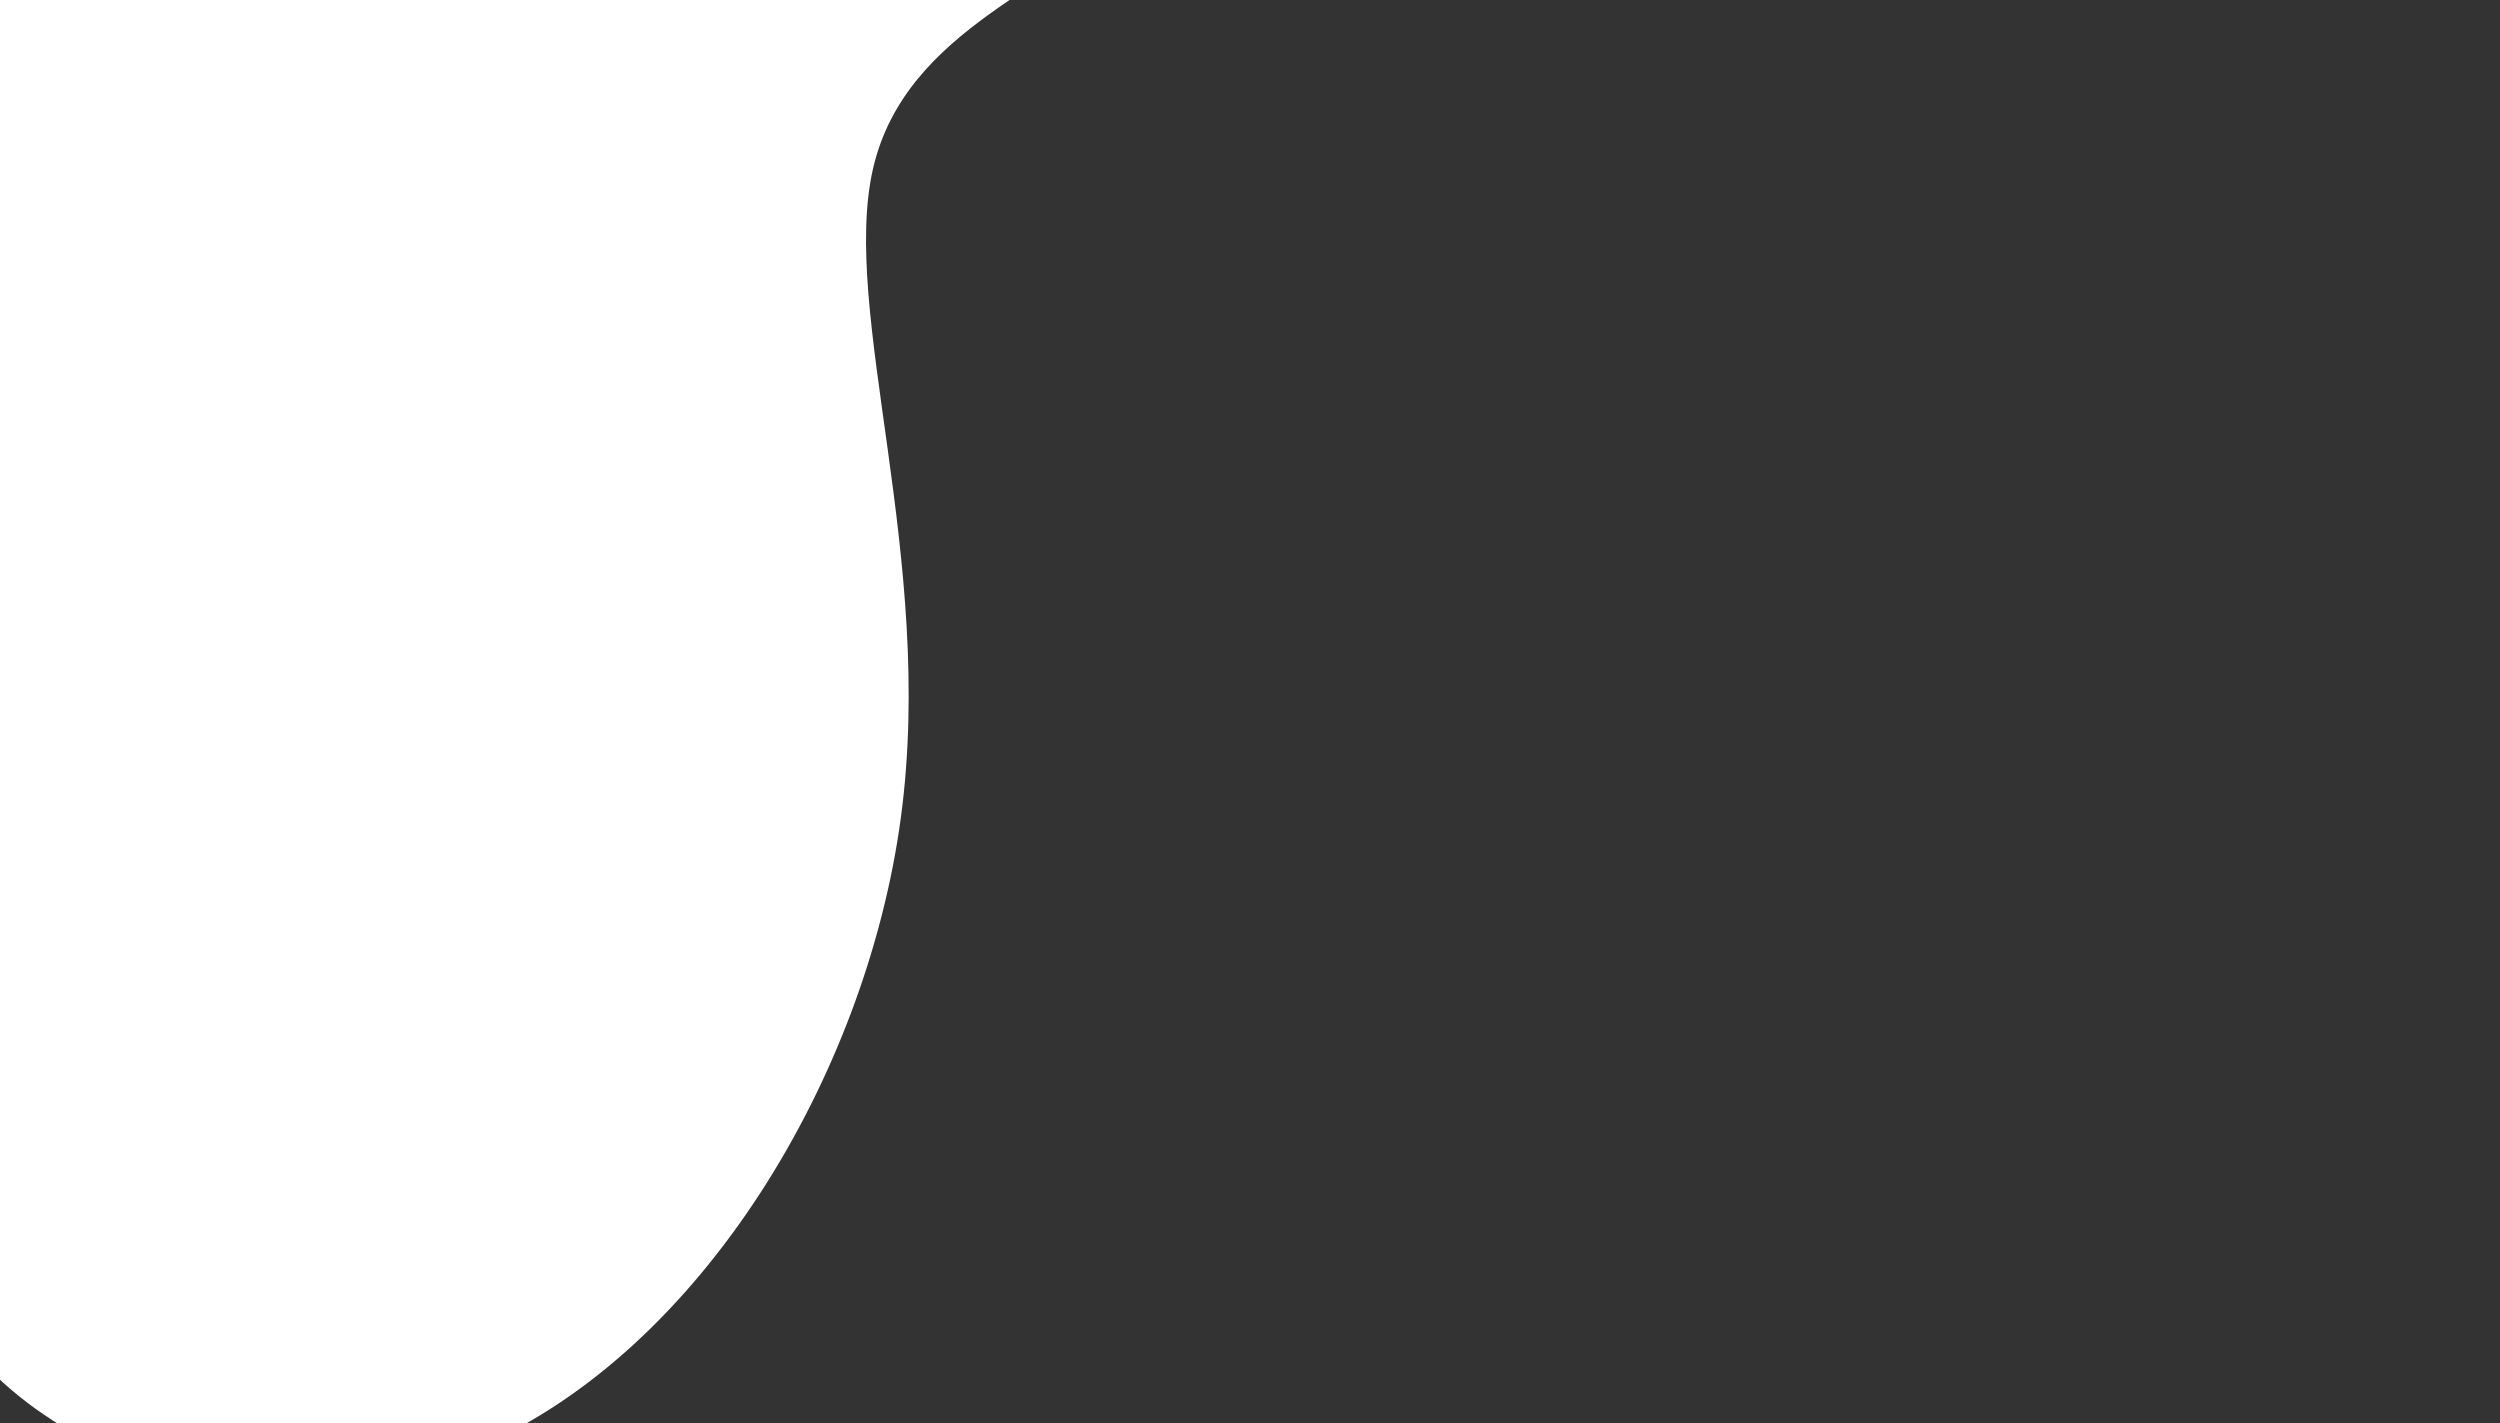 <svg id="visual" viewBox="0 0 1300 740" width="1300" height="740" xmlns="http://www.w3.org/2000/svg" xmlns:xlink="http://www.w3.org/1999/xlink" version="1.1"><rect x="0" y="0" width="1300" height="740" fill="#333333" stroke="none"/><g transform="translate(278.239 -28.648)"><path d="M226.7 -337.2C274.8 -365 281.6 -265.7 296.9 -188.4C312.3 -111 336.1 -55.5 306.3 -17.3C276.4 21 192.7 42 175.7 116.5C158.7 191 208.4 318.9 190.2 453.9C172 588.9 86 731 -28.9 781C-143.8 831.1 -287.7 789.3 -328.9 667.6C-370.2 545.9 -309 344.5 -395 219.9C-481.1 95.3 -714.6 47.7 -814.3 -57.6C-914 -162.8 -880.1 -325.7 -814.6 -485.9C-749.1 -646.1 -652 -803.7 -511 -722.3C-370 -640.9 -185 -320.4 -47.8 -237.6C89.3 -154.7 178.7 -309.5 226.7 -337.2" fill="#FFFFFF"></path></g></svg>